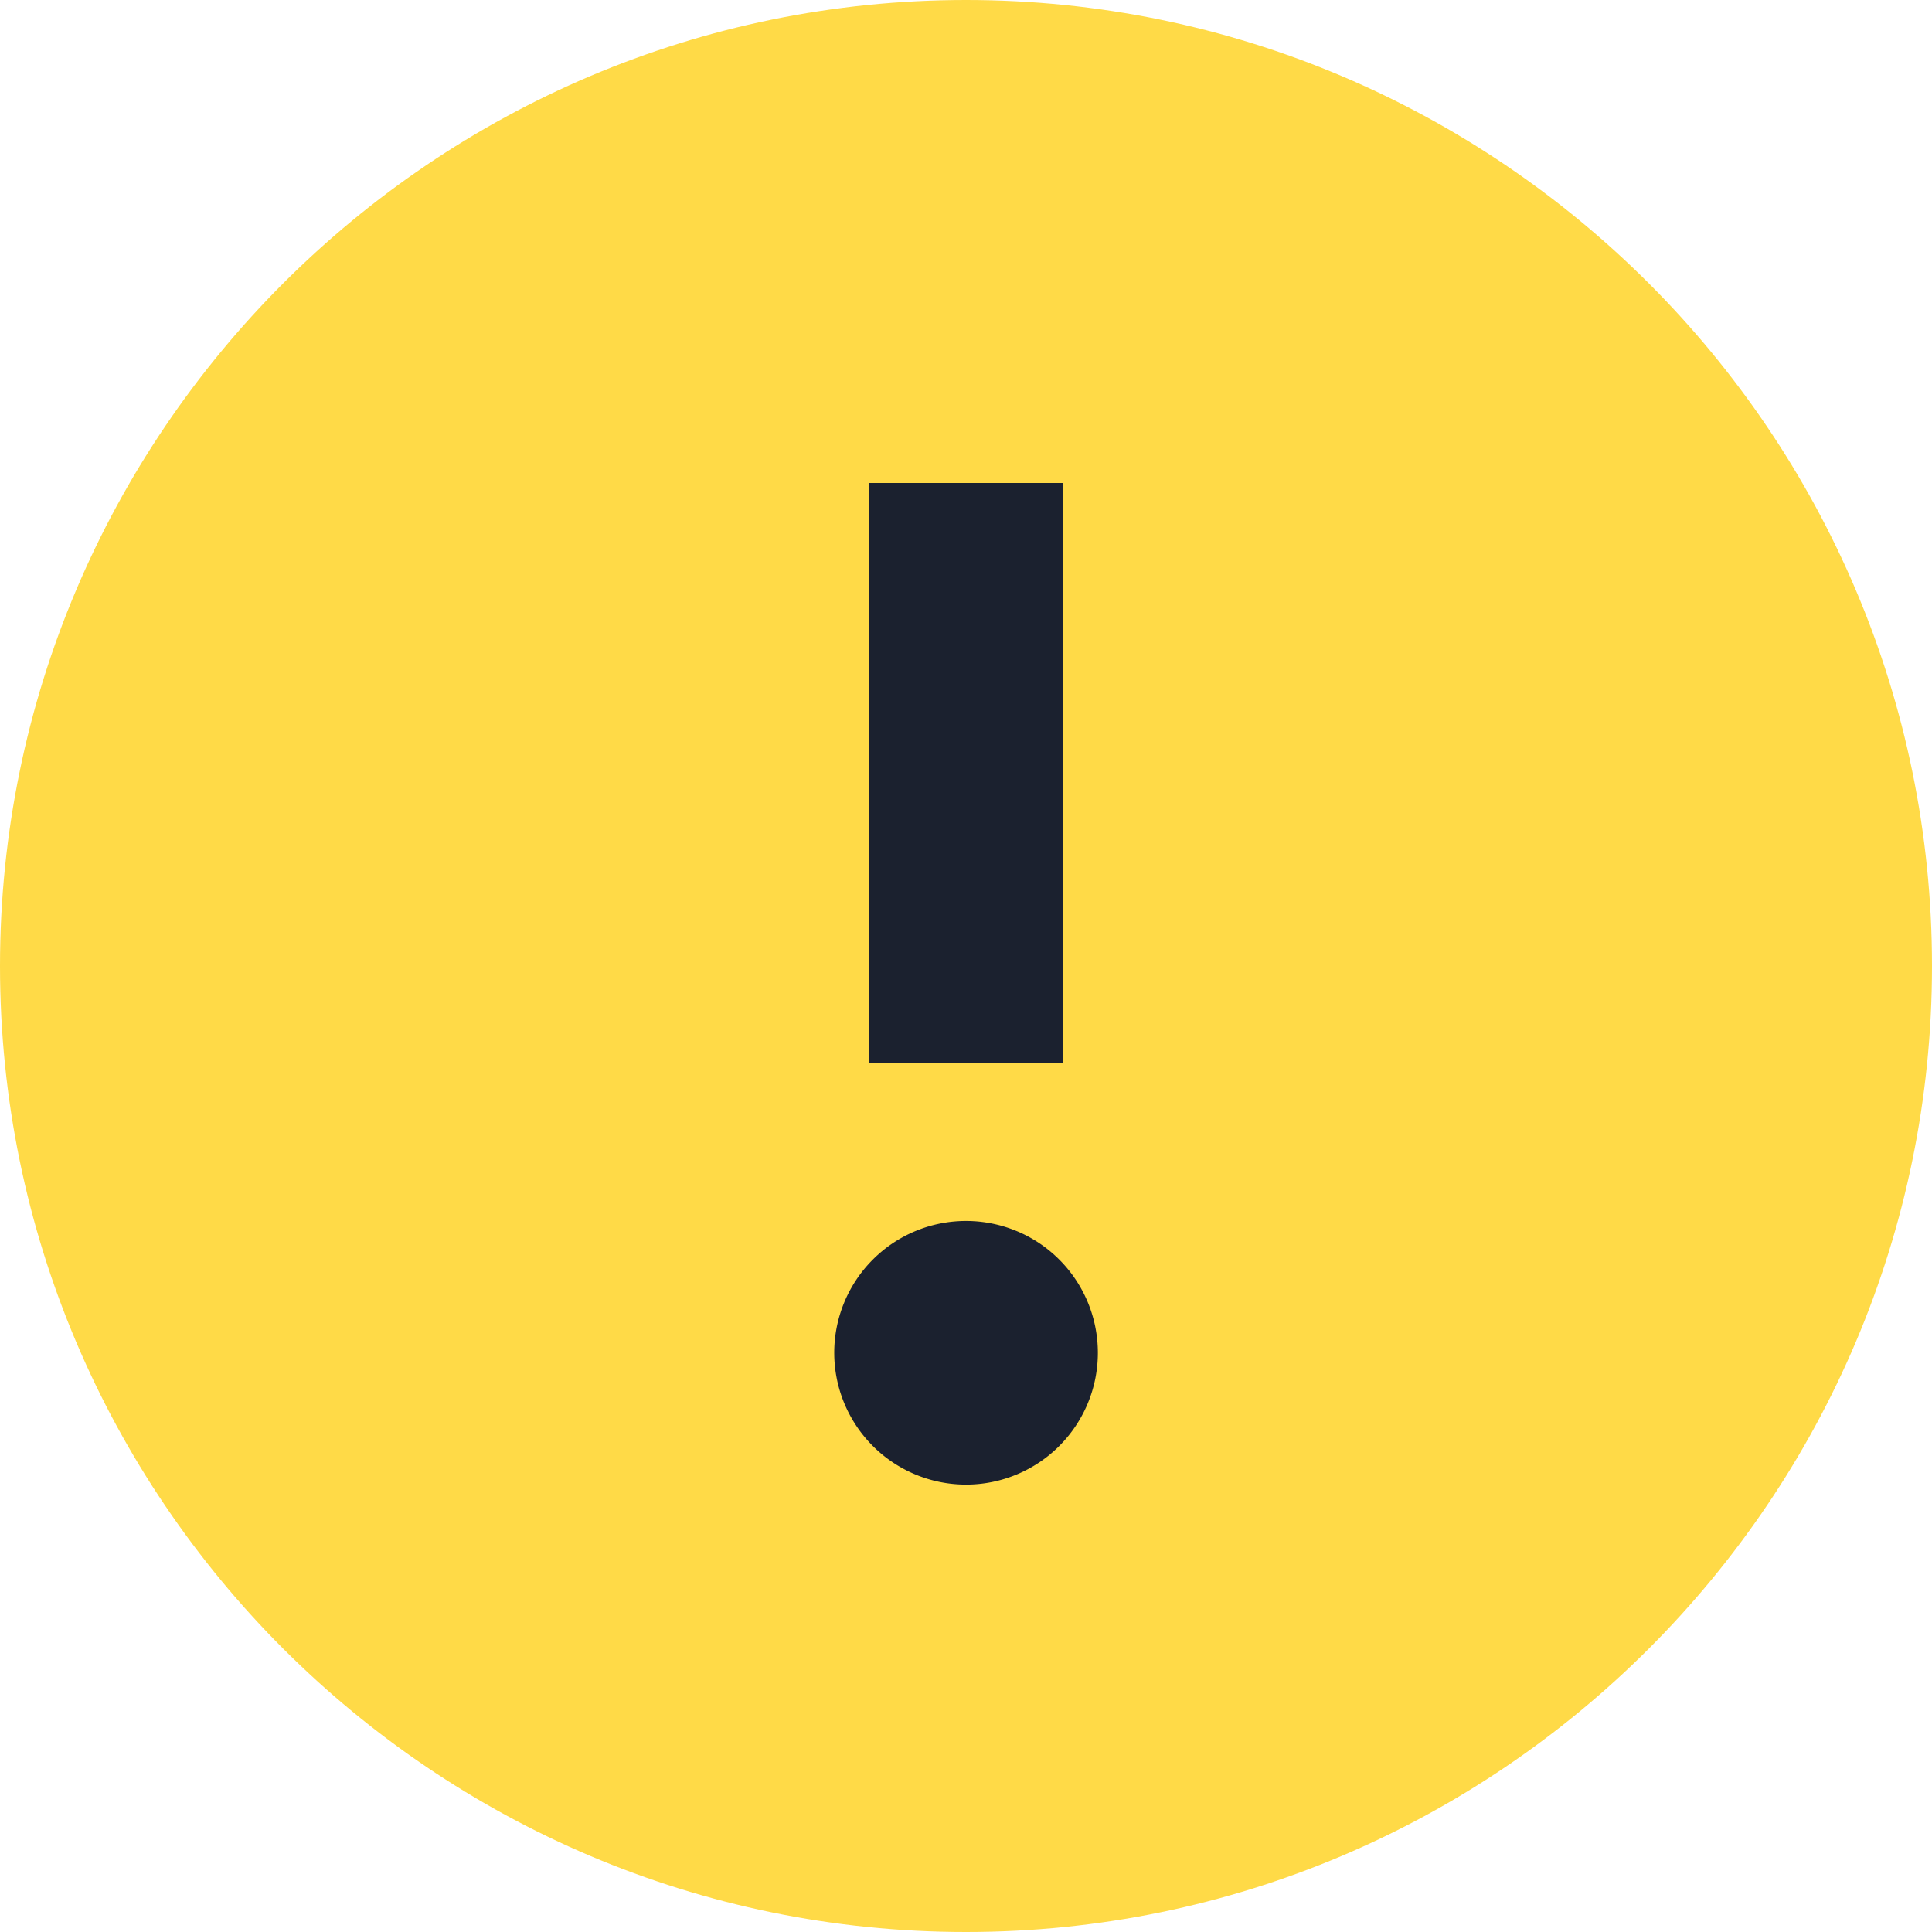 <svg viewBox="0 0 20 20" xmlns="http://www.w3.org/2000/svg">
  <path d="M10 20C4.486 20 0 15.514 0 10S4.486 0 10 0s10 4.486 10 10-4.486 10-10 10z" fill="#FFDA47"/>
  <path d="M11 11H9V5h2v6zm-2.364 3.004a1.364 1.364 0 112.729 0 1.364 1.364 0 01-2.729 0z" fill="#1B212F"/>
</svg>
